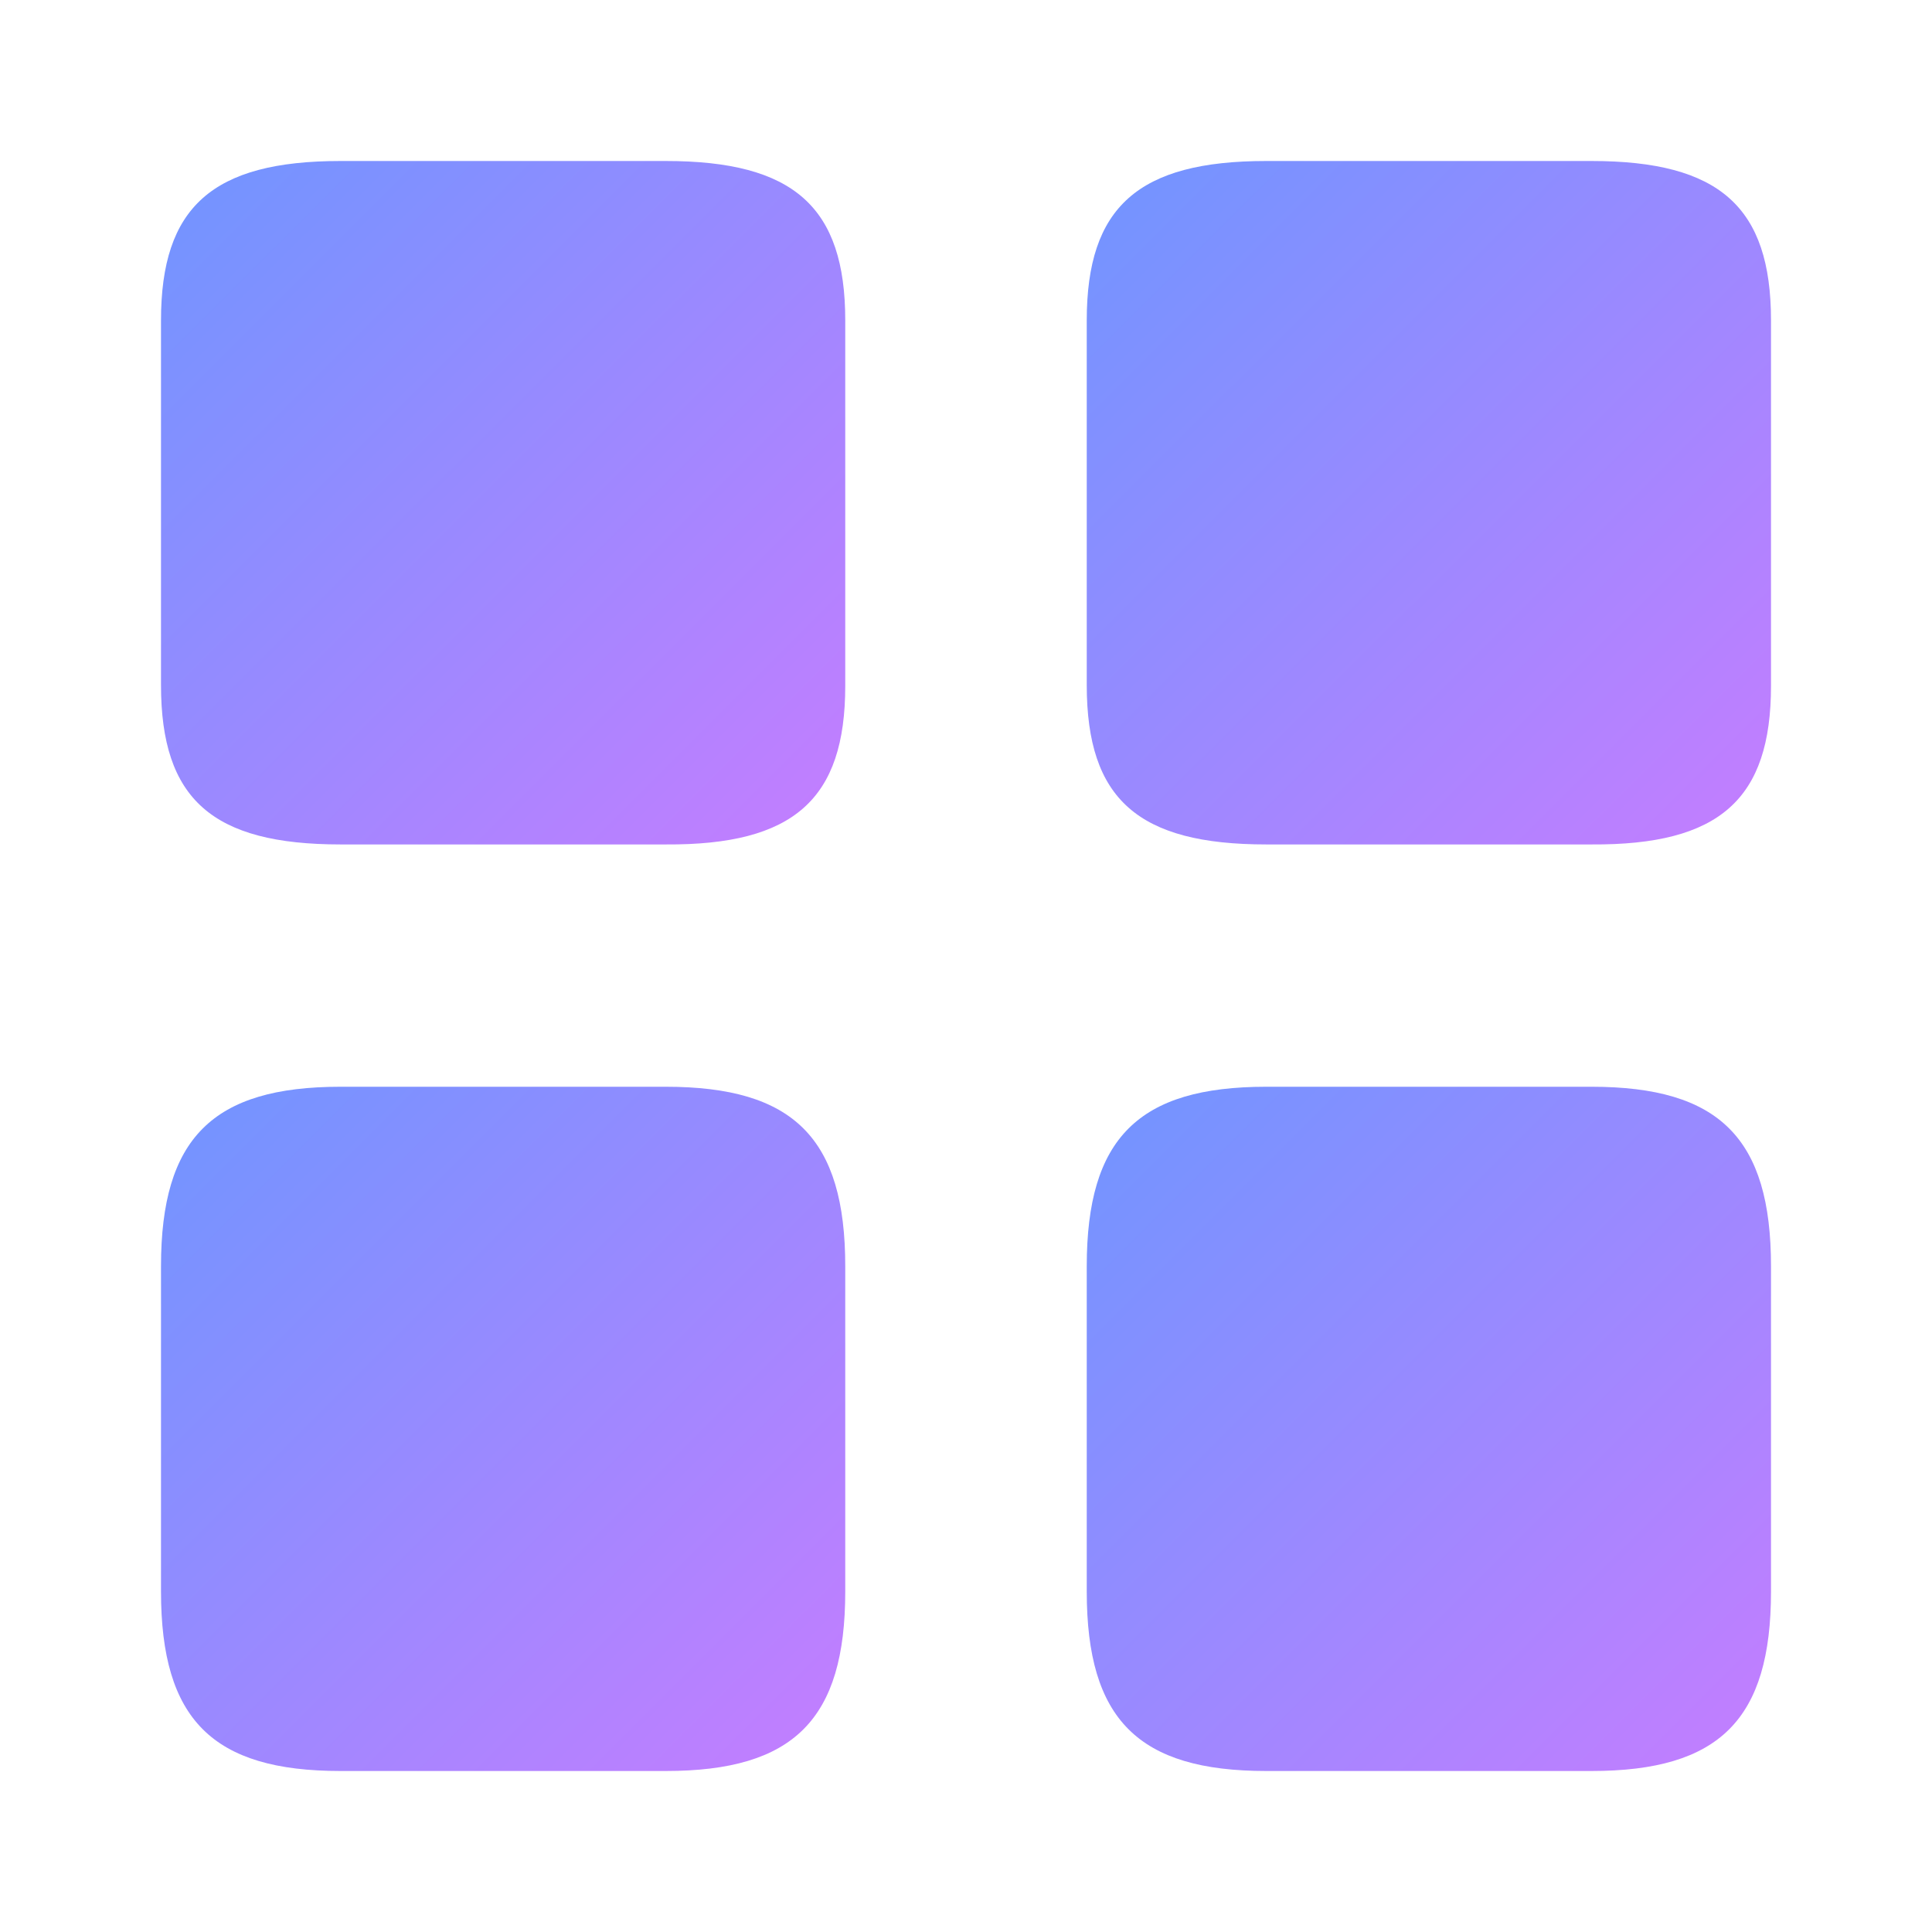 <svg width="36" height="36" viewBox="0 0 36 36" fill="none" xmlns="http://www.w3.org/2000/svg">
<path d="M33 12.78V5.97C33 3.855 32.04 3 29.655 3H23.595C21.21 3 20.25 3.855 20.25 5.97V12.765C20.25 14.895 21.21 15.735 23.595 15.735H29.655C32.04 15.75 33 14.895 33 12.78Z" fill="url(#paint0_linear_6_11406)"/>
<path d="M33 29.655V23.595C33 21.21 32.04 20.25 29.655 20.25H23.595C21.21 20.25 20.25 21.21 20.25 23.595V29.655C20.25 32.04 21.21 33 23.595 33H29.655C32.04 33 33 32.04 33 29.655Z" fill="url(#paint1_linear_6_11406)"/>
<path d="M15.75 12.78V5.97C15.75 3.855 14.79 3 12.405 3H6.345C3.96 3 3 3.855 3 5.97V12.765C3 14.895 3.96 15.735 6.345 15.735H12.405C14.79 15.75 15.75 14.895 15.75 12.78Z" fill="url(#paint2_linear_6_11406)"/>
<path d="M15.75 29.655V23.595C15.75 21.21 14.79 20.25 12.405 20.25H6.345C3.96 20.25 3 21.21 3 23.595V29.655C3 32.04 3.96 33 6.345 33H12.405C14.79 33 15.75 32.04 15.75 29.655Z" fill="url(#paint3_linear_6_11406)"/>
<defs>
<linearGradient id="paint0_linear_6_11406" x1="20.25" y1="3" x2="32.985" y2="15.75" gradientUnits="userSpaceOnUse">
<stop stop-color="#7095FF"/>
<stop offset="1" stop-color="#C57DFF"/>
</linearGradient>
<linearGradient id="paint1_linear_6_11406" x1="20.25" y1="20.25" x2="33" y2="33" gradientUnits="userSpaceOnUse">
<stop stop-color="#7095FF"/>
<stop offset="1" stop-color="#C57DFF"/>
</linearGradient>
<linearGradient id="paint2_linear_6_11406" x1="3" y1="3" x2="15.735" y2="15.75" gradientUnits="userSpaceOnUse">
<stop stop-color="#7095FF"/>
<stop offset="1" stop-color="#C57DFF"/>
</linearGradient>
<linearGradient id="paint3_linear_6_11406" x1="3" y1="20.25" x2="15.75" y2="33" gradientUnits="userSpaceOnUse">
<stop stop-color="#7095FF"/>
<stop offset="1" stop-color="#C57DFF"/>
</linearGradient>
</defs>
</svg>
